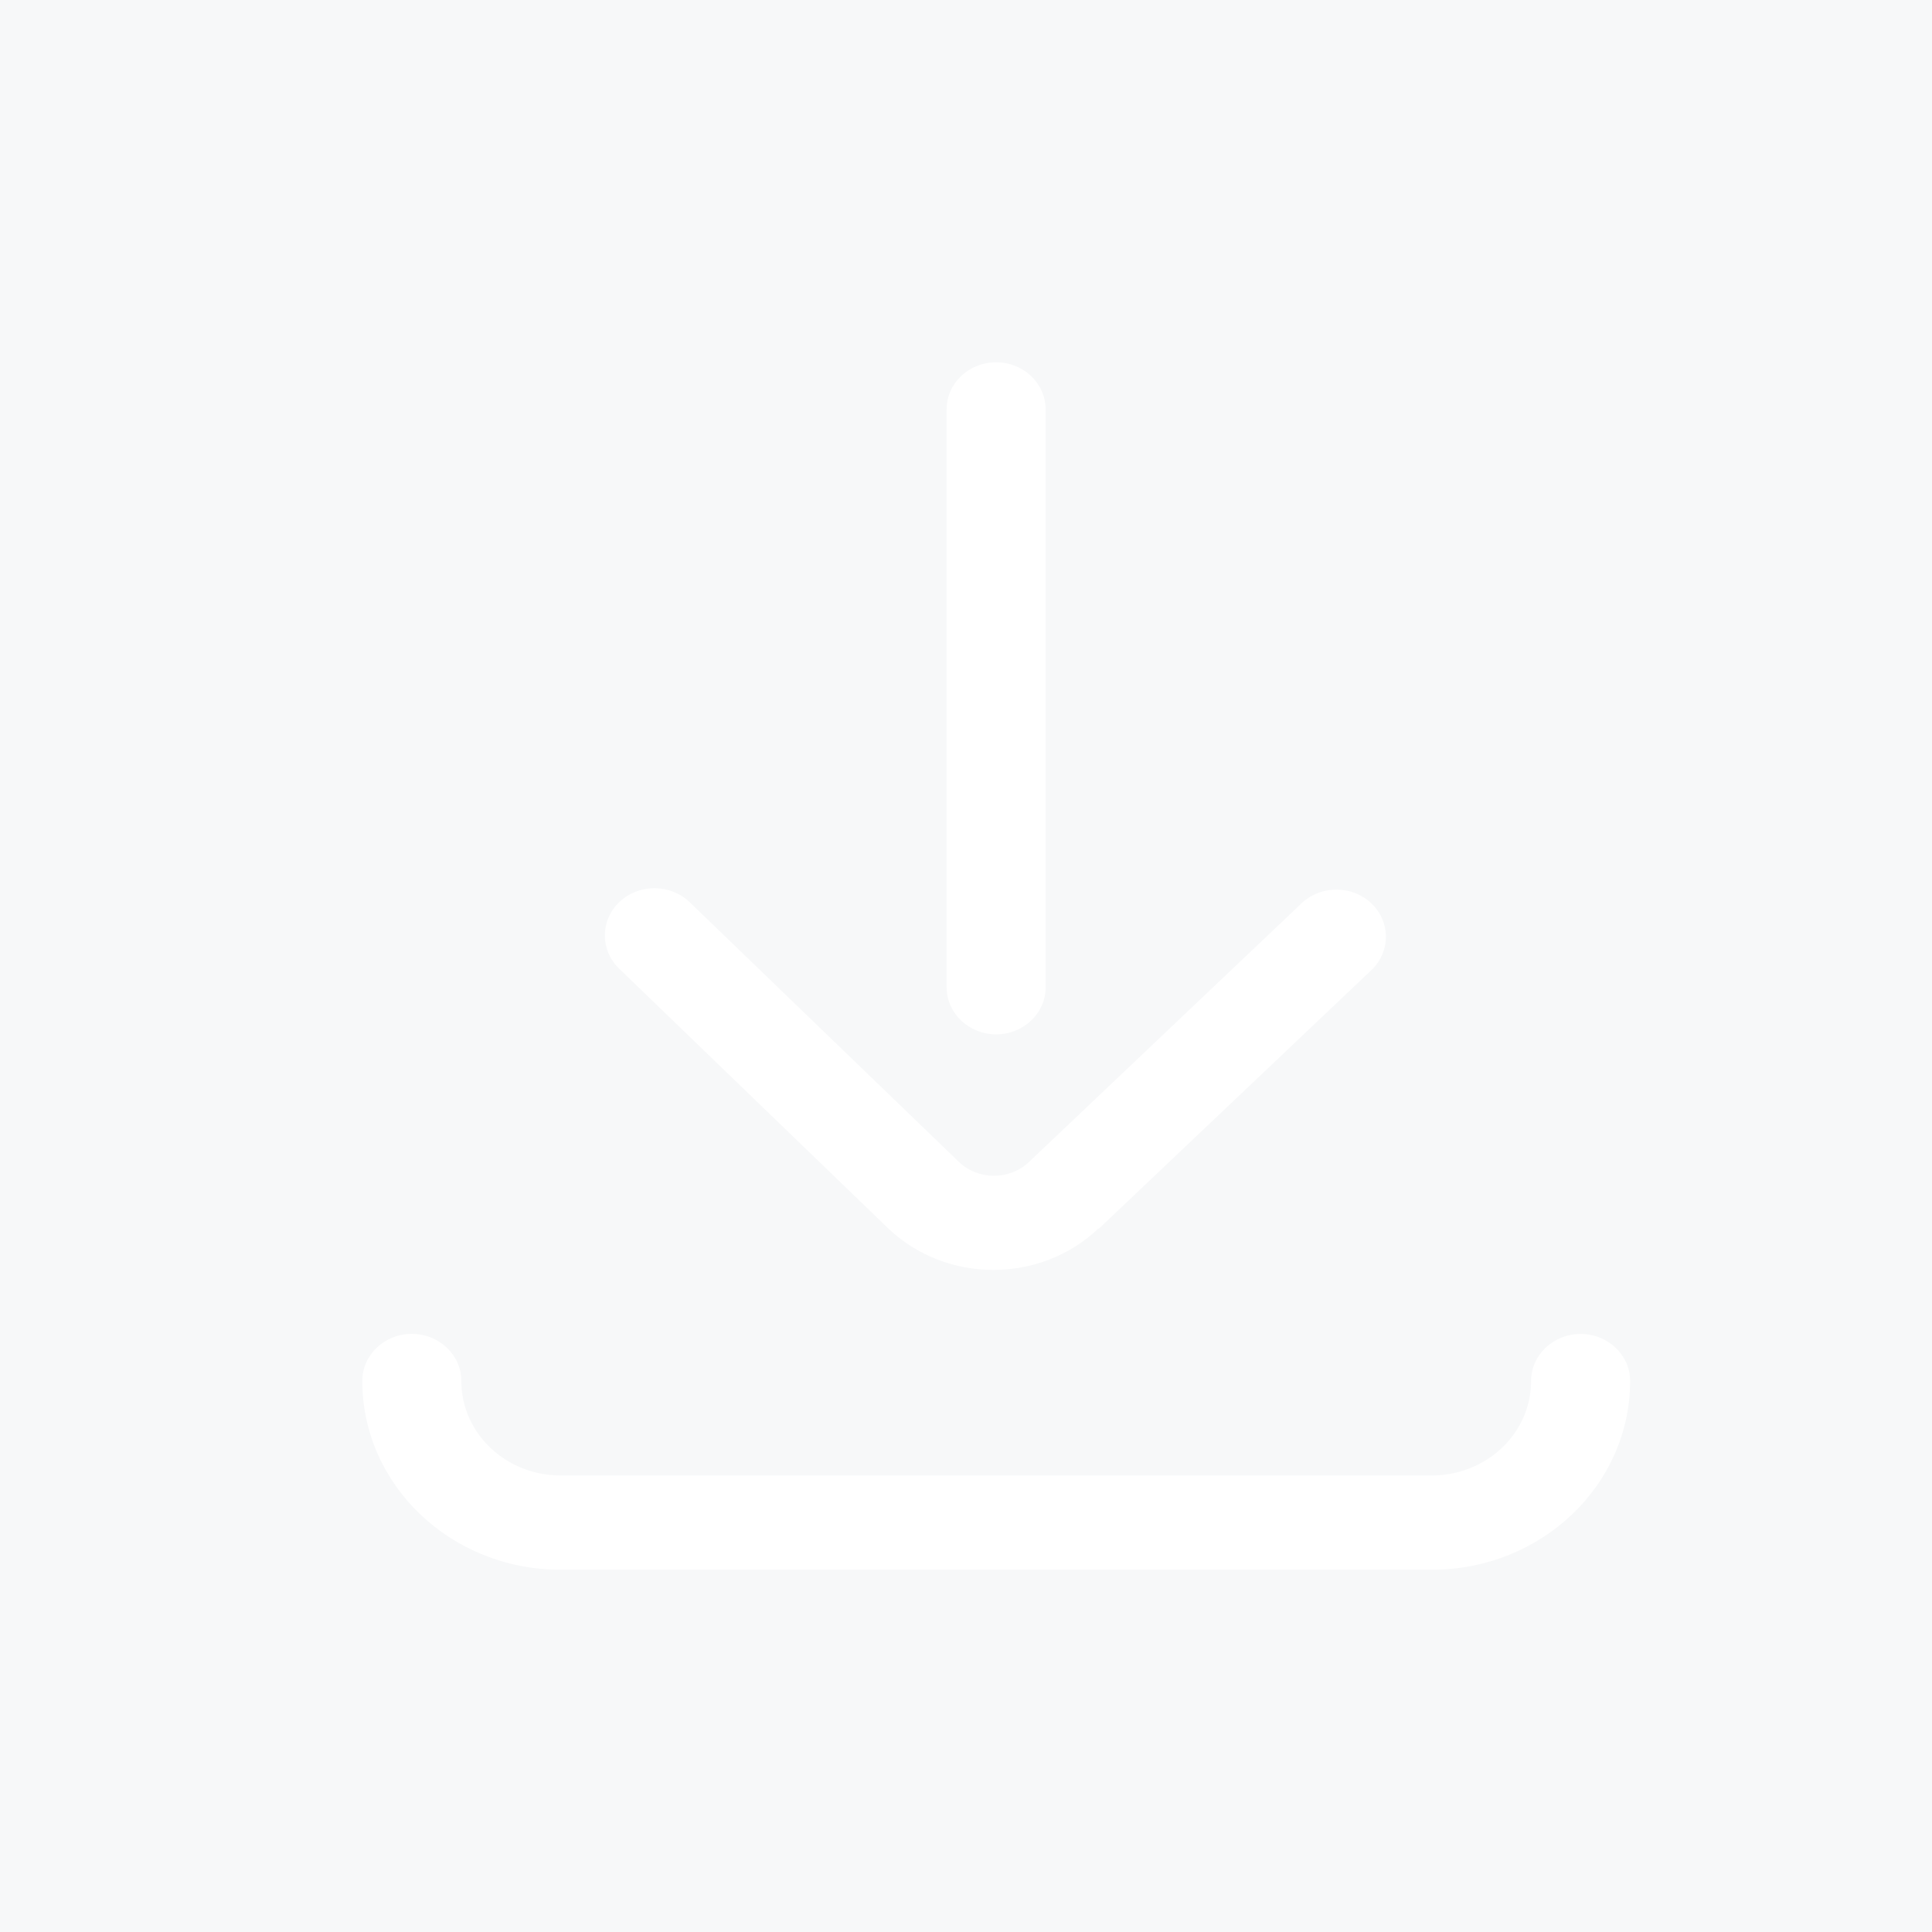 <?xml version="1.0" encoding="UTF-8"?>
<svg width="29px" height="29px" viewBox="0 0 29 29" version="1.1" xmlns="http://www.w3.org/2000/svg" xmlns:xlink="http://www.w3.org/1999/xlink">
    <title>33E43BEE-5F1D-48F1-AB65-44456DDFDDAB</title>
    <defs>
        <rect id="path-1" x="0" y="0" width="977" height="820" rx="8.893"></rect>
        <filter x="-0.7%" y="-0.7%" width="101.3%" height="101.6%" filterUnits="objectBoundingBox" id="filter-2">
            <feOffset dx="0" dy="1" in="SourceAlpha" result="shadowOffsetOuter1"></feOffset>
            <feGaussianBlur stdDeviation="2" in="shadowOffsetOuter1" result="shadowBlurOuter1"></feGaussianBlur>
            <feColorMatrix values="0 0 0 0 0   0 0 0 0 0   0 0 0 0 0  0 0 0 0.095 0" type="matrix" in="shadowBlurOuter1"></feColorMatrix>
        </filter>
        <path d="M79,224 L899,224 L899,664.52 C899,668.099 896.099,671 892.52,671 L85.48,671 C81.901,671 79,668.099 79,664.52 L79,224 L79,224 Z" id="path-3"></path>
        <filter x="-0.9%" y="-1.1%" width="101.7%" height="103.1%" filterUnits="objectBoundingBox" id="filter-4">
            <feOffset dx="0" dy="2" in="SourceAlpha" result="shadowOffsetOuter1"></feOffset>
            <feGaussianBlur stdDeviation="2" in="shadowOffsetOuter1" result="shadowBlurOuter1"></feGaussianBlur>
            <feComposite in="shadowBlurOuter1" in2="SourceAlpha" operator="out" result="shadowBlurOuter1"></feComposite>
            <feColorMatrix values="0 0 0 0 0   0 0 0 0 0   0 0 0 0 0  0 0 0 0.088 0" type="matrix" in="shadowBlurOuter1"></feColorMatrix>
        </filter>
        <filter id="filter-5">
            <feColorMatrix in="SourceGraphic" type="matrix" values="0 0 0 0 0.224 0 0 0 0 0.384 0 0 0 0 0.902 0 0 0 1 0"></feColorMatrix>
        </filter>
    </defs>
    <g id="Kardex" stroke="none" stroke-width="1" fill="none" fill-rule="evenodd">
        <g id="Ajustes-009" transform="translate(-1070, -392)">
            <rect fill="#FFFFFF" x="0" y="0" width="1440" height="1067"></rect>
            <g id="Modal">
                <rect id="Opacidad-Bg" fill="#000000" opacity="0.6" x="0" y="0" width="1440" height="1089"></rect>
                <g id="Group-5" transform="translate(231, 135)">
                    <g id="White-Bg">
                        <use fill="black" fill-opacity="1" filter="url(#filter-2)" xlink:href="#path-1"></use>
                        <use fill="#FFFFFF" fill-rule="evenodd" xlink:href="#path-1"></use>
                    </g>
                    <g id="Rectangle-Copy-16">
                        <use fill="black" fill-opacity="1" filter="url(#filter-4)" xlink:href="#path-3"></use>
                        <path stroke="#DBE0E4" stroke-width="0.81" d="M898.595,224.405 L898.595,664.52 C898.595,666.198 897.915,667.716 896.816,668.816 C895.716,669.915 894.198,670.595 892.52,670.595 L892.52,670.595 L85.48,670.595 C83.802,670.595 82.284,669.915 81.184,668.816 C80.085,667.716 79.405,666.198 79.405,664.52 L79.405,664.52 L79.405,224.405 L898.595,224.405 Z" stroke-linejoin="square" fill="#FFFFFF" fill-rule="evenodd"></path>
                    </g>
                </g>
            </g>
            <path d="M318.307,359 L1121.693,359 C1124.582,359 1125.629,359.301 1126.685,359.866 C1127.741,360.43 1128.57,361.259 1129.134,362.315 C1129.699,363.371 1130,364.418 1130,367.307 L1130,455 L1130,455 L310,455 L310,367.307 C310,364.418 310.301,363.371 310.866,362.315 C311.43,361.259 312.259,360.43 313.315,359.866 C314.371,359.301 315.418,359 318.307,359 Z" id="Shape" fill-opacity="0.22" fill="#DBE0E4"></path>
            <g filter="url(#filter-5)" id="Organization-/-File-/-download-/-24">
                <g transform="translate(1070, 392)">
                    <path d="M21.494,23.562 L8.411,23.562 C6.77,23.561 5.44,22.294 5.438,20.73 C5.438,20.339 5.77,20.022 6.181,20.022 C6.592,20.022 6.925,20.339 6.925,20.73 C6.925,21.513 7.591,22.146 8.412,22.147 L21.494,22.147 C22.315,22.146 22.981,21.513 22.982,20.731 C22.982,20.34 23.315,20.023 23.725,20.023 C24.136,20.023 24.469,20.34 24.469,20.731 C24.466,22.295 23.135,23.562 21.494,23.562 Z M16.491,18.446 L20.606,14.542 C20.876,14.263 20.868,13.831 20.587,13.562 C20.307,13.293 19.853,13.283 19.559,13.538 L15.443,17.444 C15.153,17.717 14.686,17.717 14.397,17.444 L10.353,13.543 C10.064,13.264 9.592,13.262 9.3,13.537 C9.008,13.812 9.005,14.261 9.294,14.54 L13.335,18.441 L13.335,18.441 C14.206,19.269 15.616,19.269 16.487,18.441 L16.491,18.446 Z M15.695,14.821 L15.695,6.145 C15.695,5.754 15.363,5.438 14.952,5.438 C14.542,5.438 14.209,5.754 14.209,6.145 L14.209,14.818 C14.209,15.209 14.542,15.526 14.953,15.526 C15.363,15.526 15.696,15.209 15.696,14.818 L15.695,14.821 Z" id="Copia_de_146-download-3" fill="#FFFFFF"></path>
                </g>
            </g>
        </g>
    </g>
</svg>